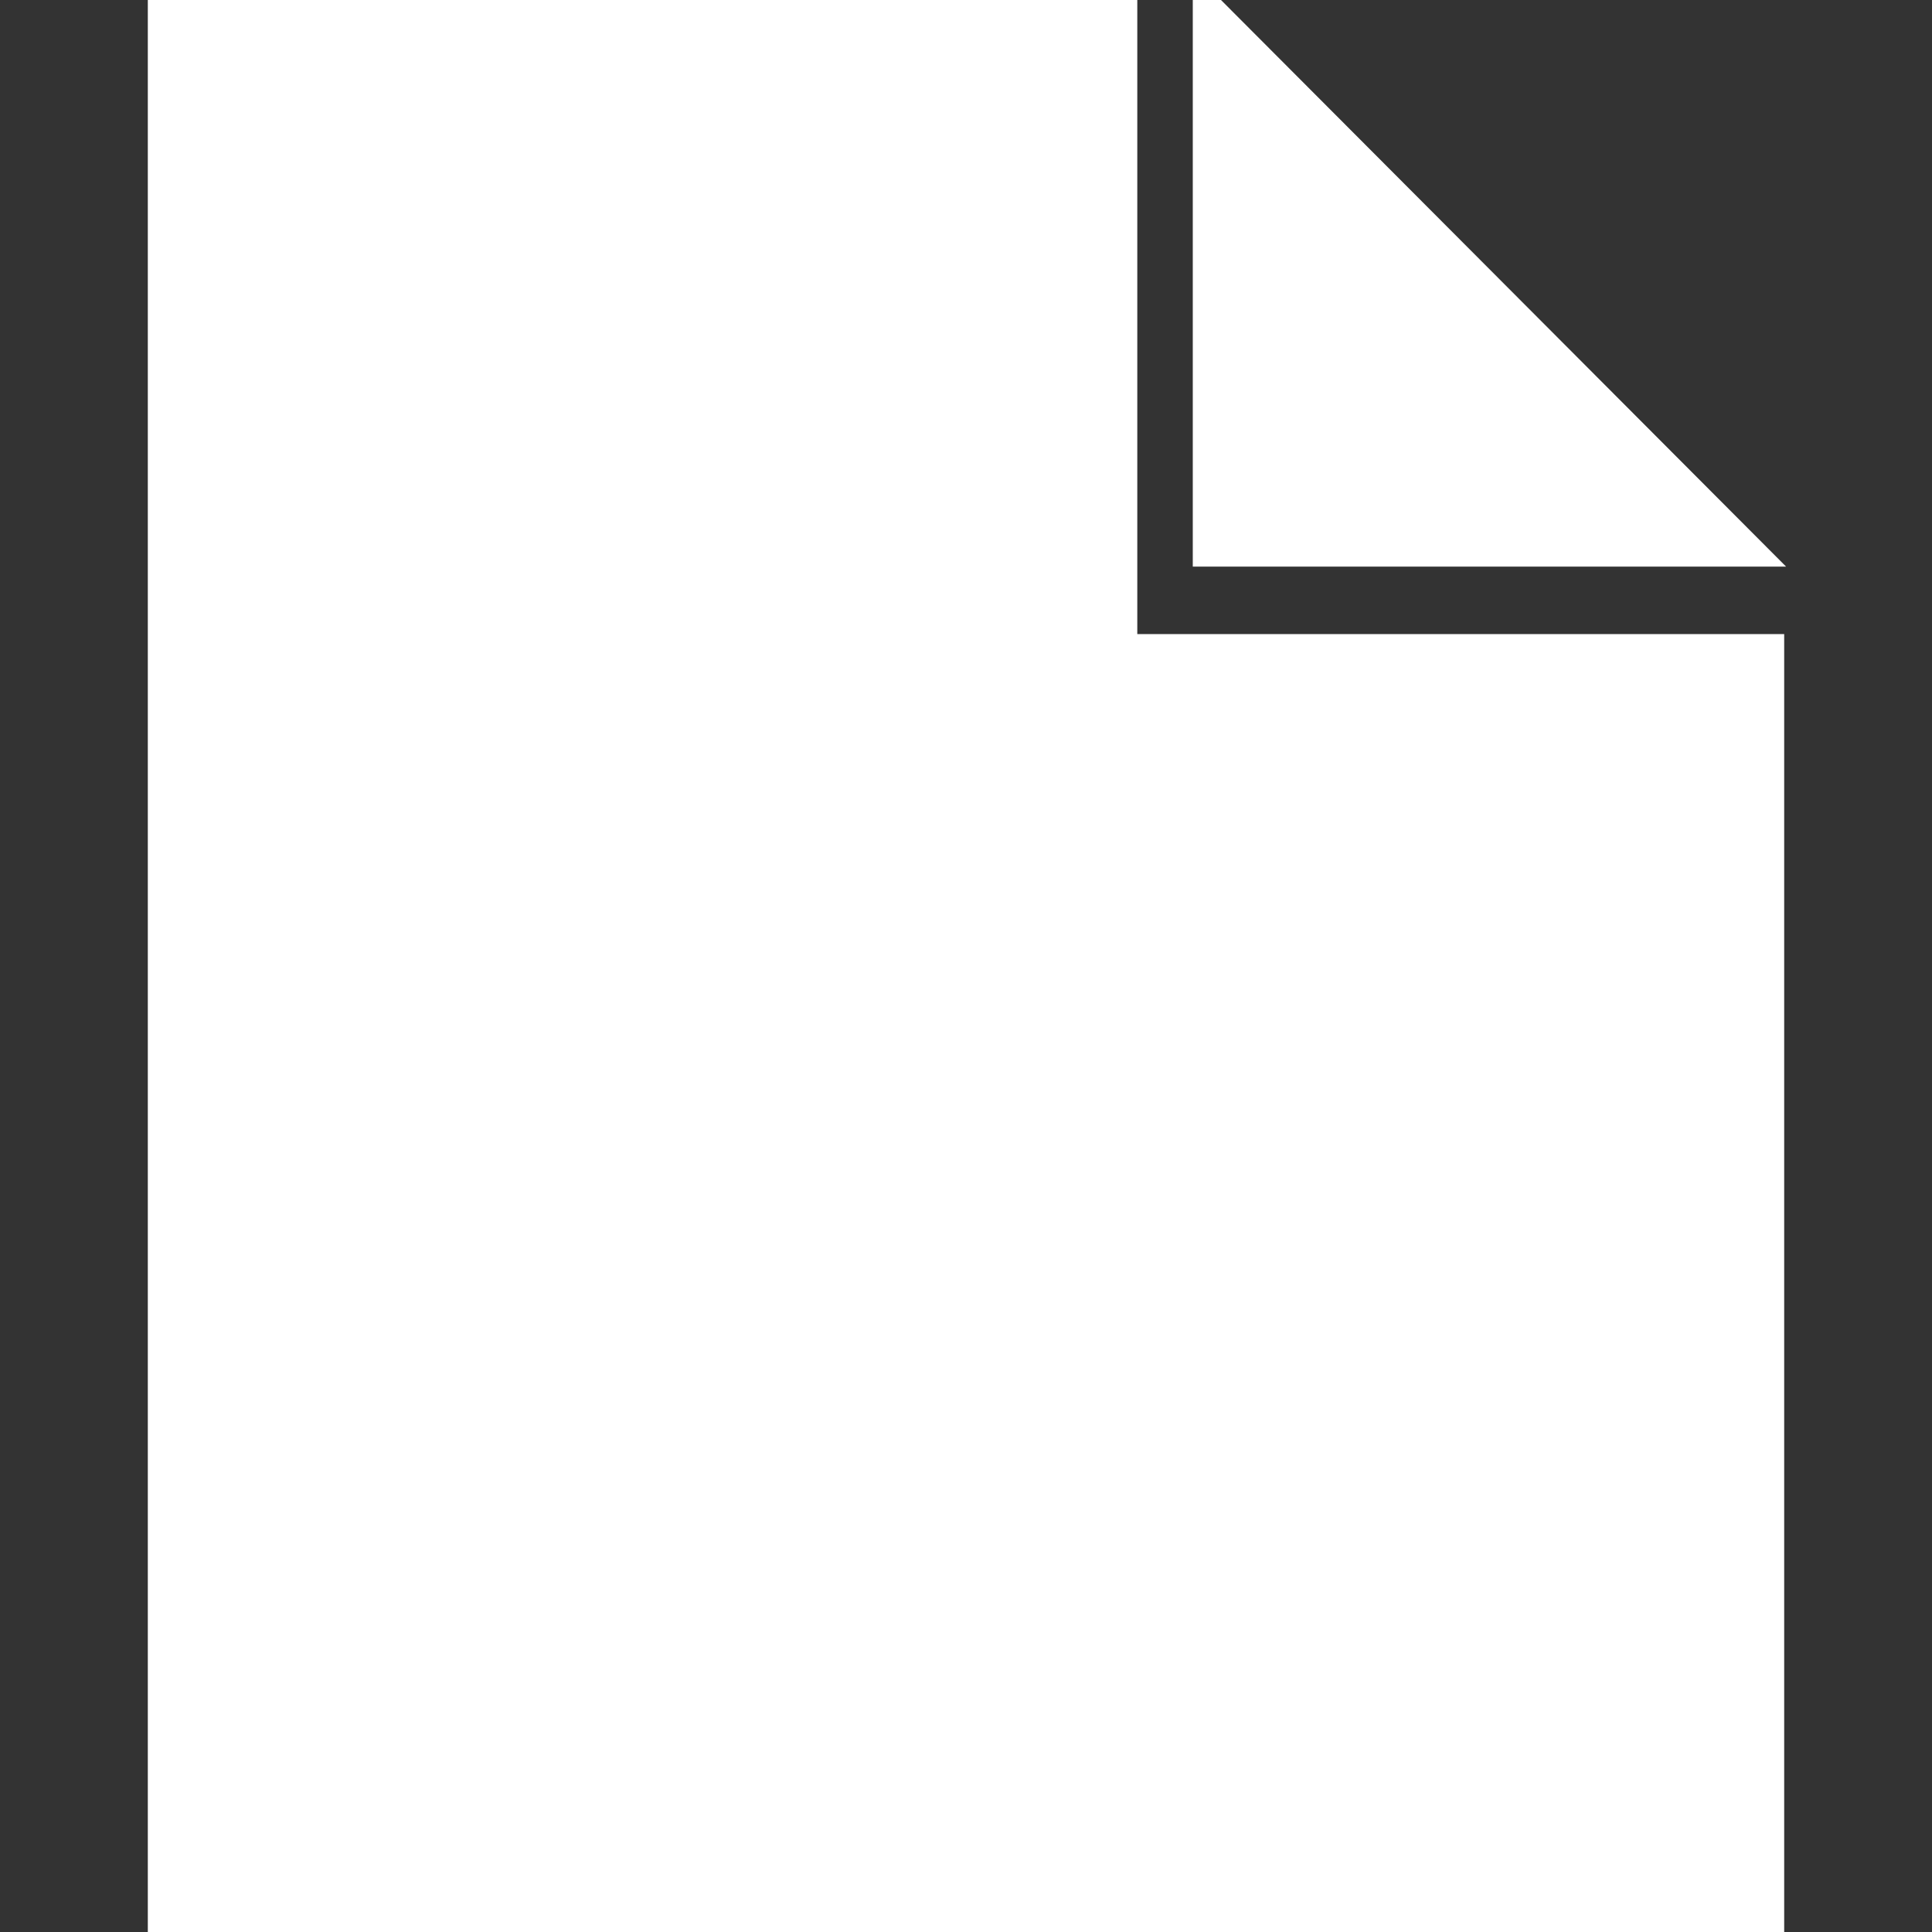 <svg xmlns:dc="http://purl.org/dc/elements/1.1/" xmlns:cc="http://creativecommons.org/ns#" xmlns:rdf="http://www.w3.org/1999/02/22-rdf-syntax-ns#" xmlns:svg="http://www.w3.org/2000/svg" xmlns="http://www.w3.org/2000/svg" version="1.1" width="100" height="100" viewBox="0 0 100 100" id="svg2" xml:space="preserve" stroke="white" fill="white"><rect x="0" y="0" width="100" height="100" fill="#333333" stroke="none"/><defs id="defs28"/><path d="M 8.151,100.219 L 91.849,100.219 L 91.849,33.32 L 58.366,33.32 L 58.366,-0.219 L 8.151,-0.219 z" id="polygon15"/><path d="M 91.243,28.828 L 62.238,-0.255 L 62.238,28.828 z" id="polygon17"/></svg>
